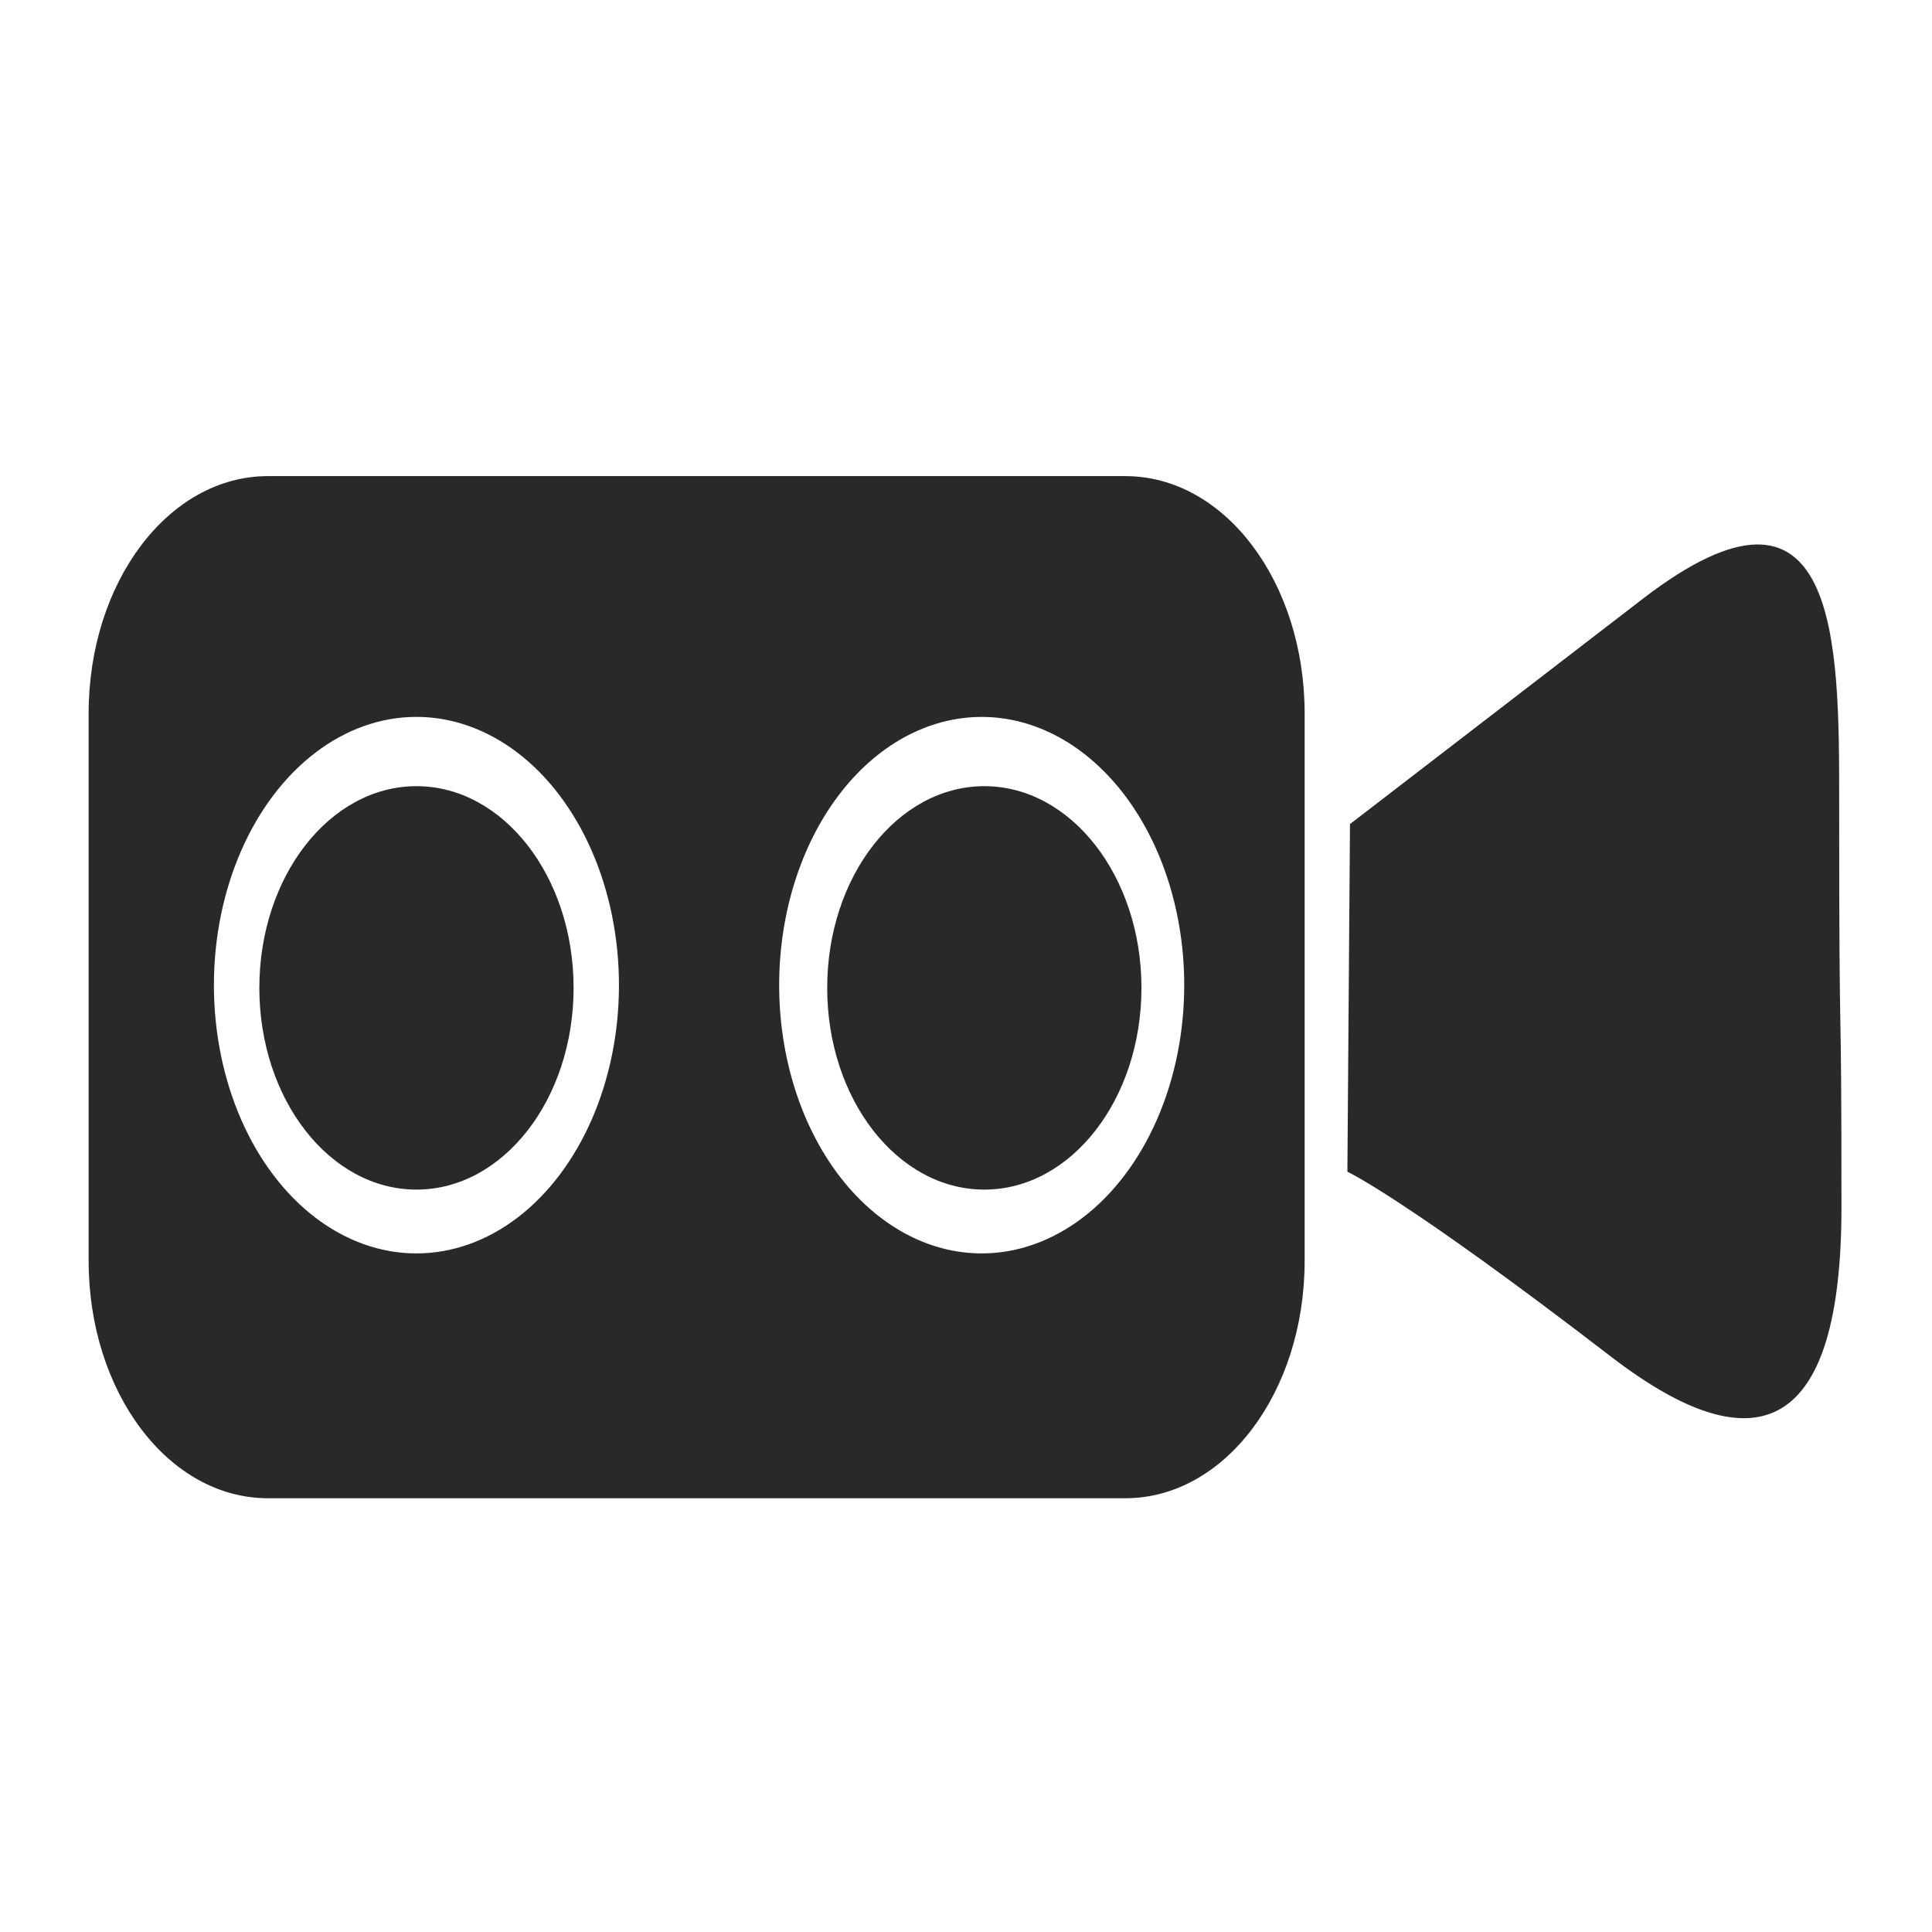 <?xml version="1.0" encoding="UTF-8" standalone="no"?>
<svg
   width="64"
   height="64"
   version="1.1"
   id="svg73"
   sodipodi:docname="blue-recorder.svg"
   inkscape:version="1.1 (1:1.1+202105261517+ce6663b3b7)"
   xmlns:inkscape="http://www.inkscape.org/namespaces/inkscape"
   xmlns:sodipodi="http://sodipodi.sourceforge.net/DTD/sodipodi-0.dtd"
   xmlns="http://www.w3.org/2000/svg"
   xmlns:svg="http://www.w3.org/2000/svg"
   xmlns:rdf="http://www.w3.org/1999/02/22-rdf-syntax-ns#"
   xmlns:cc="http://creativecommons.org/ns#"
   xmlns:dc="http://purl.org/dc/elements/1.1/">
  <sodipodi:namedview
     pagecolor="#ffffff"
     bordercolor="#666666"
     borderopacity="1"
     objecttolerance="10"
     gridtolerance="10"
     guidetolerance="10"
     inkscape:pageopacity="0"
     inkscape:pageshadow="2"
     inkscape:window-width="1717"
     inkscape:window-height="798"
     id="namedview75"
     showgrid="false"
     inkscape:zoom="12.578125"
     inkscape:cx="32.039752"
     inkscape:cy="25.639752"
     inkscape:window-x="203"
     inkscape:window-y="198"
     inkscape:window-maximized="0"
     inkscape:current-layer="svg73"
     inkscape:document-rotation="0"
     inkscape:pagecheckerboard="0" />
  <defs
     id="defs29">
    <inkscape:path-effect
       effect="powerclip"
       id="path-effect334"
       is_visible="true"
       lpeversion="1"
       inverse="true"
       flatten="false"
       hide_clip="false"
       message="Use fill-rule evenodd on &lt;b&gt;fill and stroke&lt;/b&gt; dialog if no flatten result after convert clip to paths." />
    <linearGradient
       id="b"
       x1="399.57"
       x2="399.57"
       y1="545.8"
       y2="517.8"
       gradientTransform="matrix(2.143,0,0,2.143,-826.36,-1107.5)"
       gradientUnits="userSpaceOnUse">
      <stop
         stop-color="#3889e9"
         offset="0"
         id="stop2" />
      <stop
         stop-color="#5ea5fb"
         offset="1"
         id="stop4" />
    </linearGradient>
    <linearGradient
       id="linearGradient862"
       x1="7.937"
       x2="7.937"
       y1="15.081"
       y2="1.852"
       gradientTransform="matrix(3.374 0 0 3.374 3.431 3.428)"
       gradientUnits="userSpaceOnUse">
      <stop
         stop-color="#f1efeb"
         offset="0"
         id="stop7" />
      <stop
         stop-color="#fff"
         offset="1"
         id="stop9" />
    </linearGradient>
    <linearGradient
       id="linearGradient910"
       x1="7.937"
       x2="7.937"
       y1="15.081"
       y2="1.852"
       gradientTransform="scale(3.78)"
       gradientUnits="userSpaceOnUse">
      <stop
         stop-color="#613583"
         offset="0"
         id="stop12" />
      <stop
         stop-color="#a663c0"
         offset="1"
         id="stop14" />
    </linearGradient>
    <linearGradient
       id="linearGradient932"
       x1="379.24"
       x2="374.24"
       y1="546.85"
       y2="546.85"
       gradientTransform="matrix(2.143 0 0 2.143 -769.68 -1134.5)"
       gradientUnits="userSpaceOnUse">
      <stop
         stop-color="#f6f5f4"
         offset="0"
         id="stop17" />
      <stop
         stop-color="#fff"
         offset=".6"
         id="stop19" />
      <stop
         stop-color="#dddbd8"
         offset="1"
         id="stop21" />
    </linearGradient>
    <linearGradient
       id="linearGradient1146"
       x1="18"
       x2="18"
       y1="52"
       y2="12"
       gradientUnits="userSpaceOnUse">
      <stop
         stop-color="#5e337f"
         offset="0"
         id="stop24" />
      <stop
         stop-color="#ab60bf"
         offset="1"
         id="stop26" />
    </linearGradient>
    <filter
       id="filter959"
       x="-0.086"
       y="-0.145"
       width="1.172"
       height="1.29"
       color-interpolation-filters="sRGB">
      <feGaussianBlur
         stdDeviation="1.386"
         id="feGaussianBlur2" />
    </filter>
    <clipPath
       clipPathUnits="userSpaceOnUse"
       id="clipPath326">
      <g
         id="g332"
         style="display:none">
        <ellipse
           style="fill:#e6e6e6;stroke:#e6e6e6;stroke-width:1.614;stroke-linecap:butt;stroke-linejoin:miter;stroke-miterlimit:4;stroke-dasharray:none;stroke-opacity:1"
           id="ellipse328"
           cx="13.795"
           cy="32.635"
           rx="6.709"
           ry="8.886"
           d="M 20.504,32.635 A 6.709,8.886 0 0 1 13.795,41.521 6.709,8.886 0 0 1 7.086,32.635 6.709,8.886 0 0 1 13.795,23.748 6.709,8.886 0 0 1 20.504,32.635 Z" />
        <ellipse
           style="fill:#e6e6e6;stroke:#e6e6e6;stroke-width:1.614;stroke-linecap:butt;stroke-linejoin:miter;stroke-miterlimit:4;stroke-dasharray:none;stroke-opacity:1"
           id="ellipse330"
           cx="32.519"
           cy="32.635"
           rx="6.709"
           ry="8.886"
           d="m 39.228,32.635 a 6.709,8.886 0 0 1 -6.709,8.886 6.709,8.886 0 0 1 -6.709,-8.886 6.709,8.886 0 0 1 6.709,-8.886 6.709,8.886 0 0 1 6.709,8.886 z" />
      </g>
      <path
         id="lpe_path-effect334"
         class="powerclip"
         d="M -2.065,10.772 H 48.219 V 54.63 H -2.065 Z M 20.504,32.635 A 6.709,8.886 0 0 0 13.795,23.748 6.709,8.886 0 0 0 7.086,32.635 6.709,8.886 0 0 0 13.795,41.521 6.709,8.886 0 0 0 20.504,32.635 Z m 18.725,0 a 6.709,8.886 0 0 0 -6.709,-8.886 6.709,8.886 0 0 0 -6.709,8.886 6.709,8.886 0 0 0 6.709,8.886 6.709,8.886 0 0 0 6.709,-8.886 z" />
    </clipPath>
  </defs>
  <circle
     cx="32.02"
     cy="32.044"
     r="30.001"
     fill-opacity="0"
     stroke-width="1.571"
     id="circle39" />
  <circle
     cx="32.02"
     cy="32.044"
     r="0"
     fill="url(#b)"
     stroke-width="1.571"
     id="circle41" />
  <path
     style="fill:#29292a;fill-rule:evenodd;stroke-width:0.599"
     id="rect74"
     width="40.284"
     height="33.858"
     x="2.935"
     y="15.772"
     ry="7.866"
     rx="5.938"
     sodipodi:type="rect"
     clip-path="url(#clipPath326)"
     inkscape:path-effect="#path-effect334"
     d="M 8.874,15.772 H 37.28 c 3.29,0 5.938,3.508 5.938,7.866 v 18.127 c 0,4.358 -2.649,7.866 -5.938,7.866 H 8.874 c -3.29,0 -5.938,-3.508 -5.938,-7.866 V 23.638 c 0,-4.358 2.649,-7.866 5.938,-7.866 z" />
  <path
     style="fill:#29292a;stroke:none;stroke-width:0.598px;stroke-linecap:butt;stroke-linejoin:miter;stroke-opacity:1"
     d="m 44.72,27.299 c 0,0 2.999,-2.309 9.689,-7.455 6.516,-5.013 6.516,1.445 6.516,6.668 0,9.824 0.076,5.083 0.076,13.48 0,7.331 -2.7,8.744 -7.643,4.942 -6.817,-5.244 -8.724,-6.119 -8.724,-6.119 z"
     id="path114"
     sodipodi:nodetypes="ccccccc" />
  <ellipse
     style="fill:#29292a;stroke:none;stroke-width:0.412"
     id="circle943"
     cx="32.607"
     cy="32.725"
     rx="5.205"
     ry="6.682" />
  <ellipse
     style="fill:#29292a;stroke:none;stroke-width:0.412"
     id="ellipse945"
     cx="13.796"
     cy="32.725"
     rx="5.205"
     ry="6.682" />
  <g
     id="g144" />
</svg>
